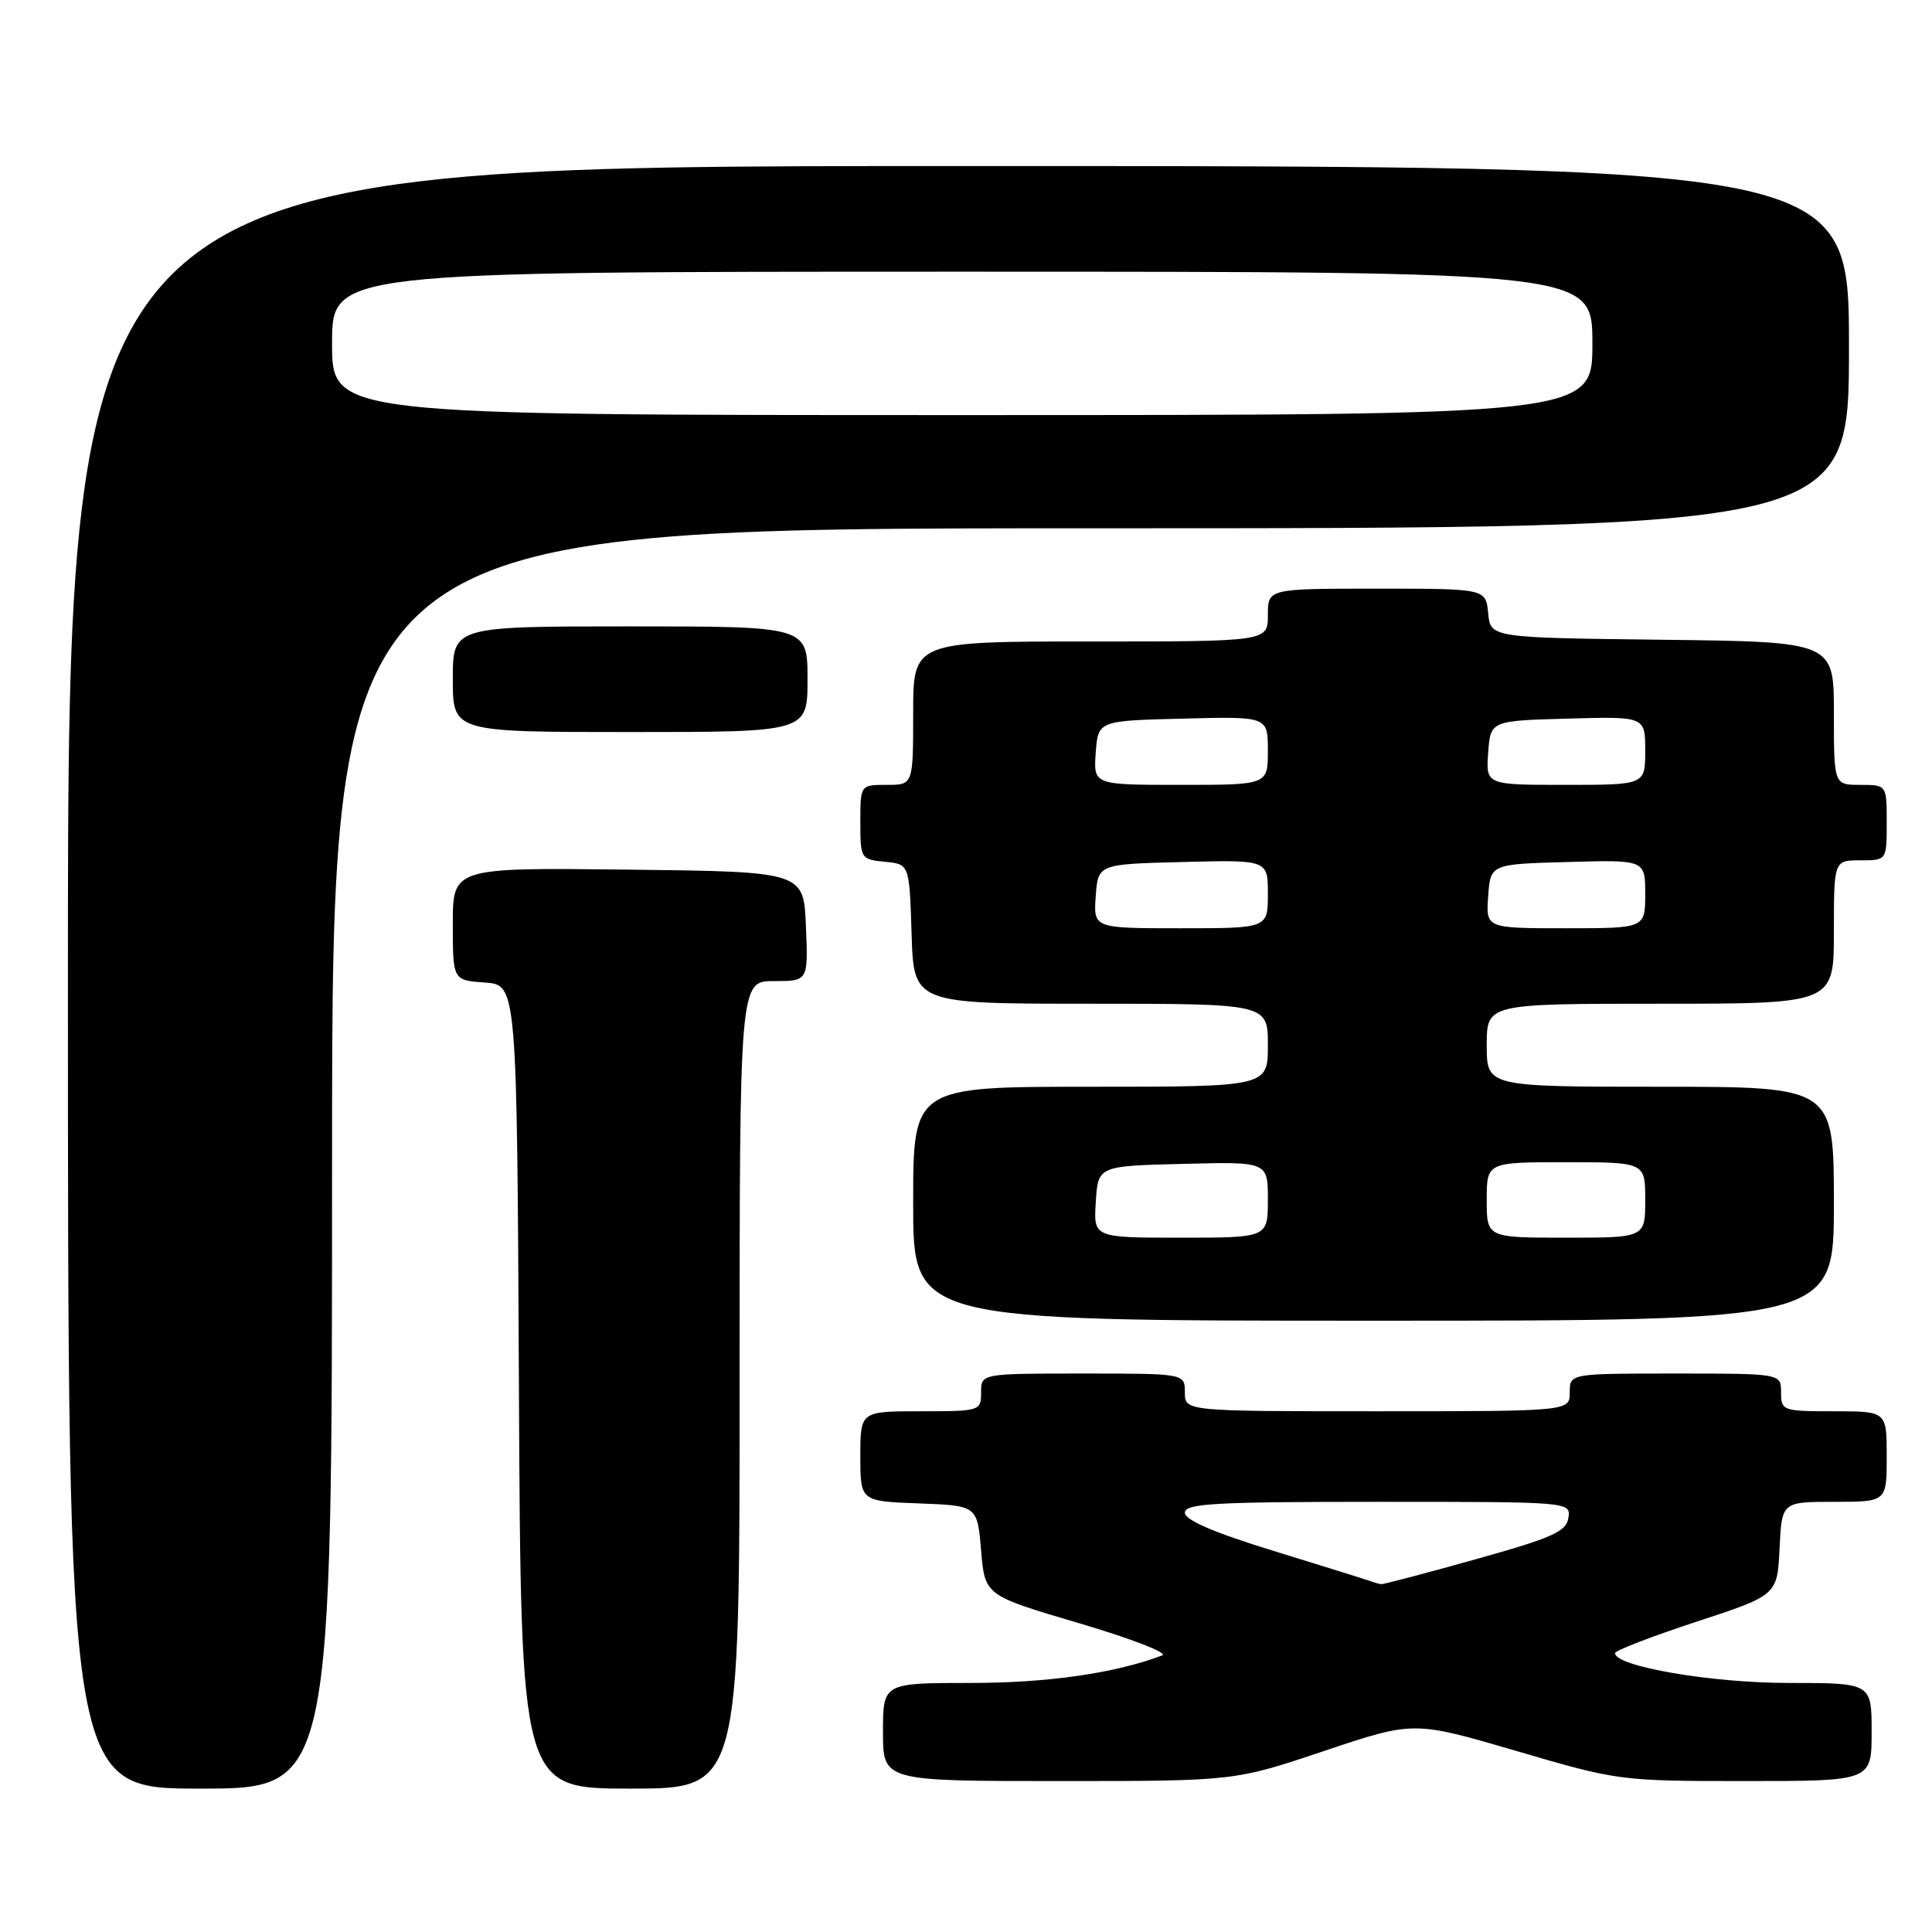 <?xml version="1.0" encoding="UTF-8" standalone="no"?>
<!DOCTYPE svg PUBLIC "-//W3C//DTD SVG 1.1//EN" "http://www.w3.org/Graphics/SVG/1.1/DTD/svg11.dtd" >
<svg xmlns="http://www.w3.org/2000/svg" xmlns:xlink="http://www.w3.org/1999/xlink" version="1.1" viewBox="0 0 256 256">
 <g >
 <path fill="currentColor"
d=" M 44.00 153.50 C 44.00 70.00 44.00 70.00 144.50 70.00 C 245.00 70.00 245.00 70.00 245.00 46.00 C 245.00 22.00 245.00 22.00 127.00 22.00 C 9.00 22.00 9.00 22.00 9.00 129.50 C 9.00 237.00 9.00 237.00 26.50 237.00 C 44.00 237.00 44.00 237.00 44.00 153.50 Z  M 98.00 183.50 C 98.00 130.00 98.00 130.00 102.54 130.00 C 107.09 130.00 107.09 130.00 106.79 122.75 C 106.50 115.50 106.50 115.50 83.25 115.23 C 60.00 114.96 60.00 114.96 60.00 122.42 C 60.00 129.89 60.00 129.89 64.25 130.19 C 68.50 130.50 68.50 130.50 68.76 183.75 C 69.02 237.00 69.02 237.00 83.51 237.00 C 98.00 237.00 98.00 237.00 98.00 183.50 Z  M 175.46 232.01 C 187.33 228.03 187.33 228.03 200.92 232.01 C 214.39 235.96 214.68 236.00 231.26 236.00 C 248.00 236.00 248.00 236.00 248.00 229.50 C 248.00 223.00 248.00 223.00 236.98 223.00 C 226.77 223.00 214.00 220.81 214.00 219.05 C 214.00 218.71 218.84 216.84 224.75 214.90 C 235.50 211.37 235.50 211.37 235.80 205.19 C 236.10 199.00 236.10 199.00 243.05 199.00 C 250.00 199.00 250.00 199.00 250.00 193.00 C 250.00 187.00 250.00 187.00 243.00 187.00 C 236.20 187.00 236.00 186.93 236.00 184.50 C 236.00 182.00 236.00 182.00 222.00 182.00 C 208.00 182.00 208.00 182.00 208.00 184.50 C 208.00 187.00 208.00 187.00 182.50 187.00 C 157.00 187.00 157.00 187.00 157.00 184.50 C 157.00 182.00 157.00 182.00 143.50 182.00 C 130.00 182.00 130.00 182.00 130.00 184.50 C 130.00 186.96 129.87 187.00 122.00 187.00 C 114.00 187.00 114.00 187.00 114.00 192.96 C 114.00 198.92 114.00 198.92 121.75 199.21 C 129.50 199.50 129.50 199.50 130.00 205.45 C 130.50 211.40 130.50 211.40 143.00 215.09 C 149.88 217.12 154.82 219.03 154.00 219.35 C 147.74 221.72 138.82 223.00 128.61 223.00 C 117.00 223.00 117.00 223.00 117.00 229.50 C 117.00 236.00 117.00 236.00 140.30 236.00 C 163.59 236.00 163.59 236.00 175.46 232.01 Z  M 243.00 159.50 C 243.00 144.00 243.00 144.00 220.00 144.00 C 197.00 144.00 197.00 144.00 197.00 138.50 C 197.00 133.00 197.00 133.00 220.00 133.00 C 243.00 133.00 243.00 133.00 243.00 123.50 C 243.00 114.00 243.00 114.00 246.50 114.00 C 250.00 114.00 250.00 114.00 250.00 109.00 C 250.00 104.00 250.00 104.00 246.50 104.00 C 243.00 104.00 243.00 104.00 243.00 94.52 C 243.00 85.04 243.00 85.04 220.25 84.77 C 197.50 84.50 197.50 84.50 197.19 81.25 C 196.87 78.00 196.87 78.00 182.44 78.00 C 168.00 78.00 168.00 78.00 168.00 81.50 C 168.00 85.00 168.00 85.00 144.50 85.00 C 121.00 85.00 121.00 85.00 121.00 94.50 C 121.00 104.00 121.00 104.00 117.50 104.00 C 114.00 104.00 114.00 104.00 114.00 108.94 C 114.00 113.78 114.06 113.88 117.25 114.19 C 120.50 114.50 120.50 114.50 120.79 123.75 C 121.08 133.00 121.08 133.00 144.54 133.00 C 168.00 133.00 168.00 133.00 168.00 138.50 C 168.00 144.00 168.00 144.00 144.50 144.00 C 121.00 144.00 121.00 144.00 121.00 159.50 C 121.00 175.00 121.00 175.00 182.00 175.00 C 243.00 175.00 243.00 175.00 243.00 159.50 Z  M 107.00 90.00 C 107.00 83.00 107.00 83.00 83.50 83.00 C 60.00 83.00 60.00 83.00 60.00 90.00 C 60.00 97.00 60.00 97.00 83.50 97.00 C 107.00 97.00 107.00 97.00 107.00 90.00 Z  M 44.00 45.50 C 44.00 36.00 44.00 36.00 127.50 36.00 C 211.00 36.00 211.00 36.00 211.00 45.50 C 211.00 55.00 211.00 55.00 127.50 55.00 C 44.00 55.00 44.00 55.00 44.00 45.50 Z  M 181.50 209.48 C 180.95 209.28 175.21 207.49 168.75 205.50 C 160.84 203.07 157.00 201.42 157.00 200.44 C 157.00 199.22 160.94 199.00 182.57 199.00 C 208.11 199.00 208.14 199.00 207.82 201.13 C 207.55 202.95 205.69 203.77 195.50 206.62 C 188.90 208.47 183.28 209.95 183.00 209.91 C 182.72 209.87 182.05 209.68 181.50 209.48 Z  M 145.20 159.25 C 145.50 154.50 145.50 154.50 156.75 154.22 C 168.00 153.93 168.00 153.93 168.00 158.97 C 168.00 164.00 168.00 164.00 156.45 164.00 C 144.89 164.00 144.89 164.00 145.20 159.25 Z  M 197.00 159.00 C 197.00 154.00 197.00 154.00 207.50 154.00 C 218.00 154.00 218.00 154.00 218.00 159.00 C 218.00 164.00 218.00 164.00 207.50 164.00 C 197.00 164.00 197.00 164.00 197.00 159.00 Z  M 145.19 118.75 C 145.50 114.50 145.50 114.50 156.75 114.22 C 168.00 113.93 168.00 113.93 168.00 118.47 C 168.00 123.00 168.00 123.00 156.44 123.00 C 144.89 123.00 144.89 123.00 145.19 118.75 Z  M 197.19 118.75 C 197.50 114.50 197.50 114.50 207.75 114.22 C 218.00 113.93 218.00 113.93 218.00 118.47 C 218.00 123.00 218.00 123.00 207.44 123.00 C 196.89 123.00 196.89 123.00 197.19 118.75 Z  M 145.19 99.75 C 145.50 95.50 145.50 95.50 156.75 95.22 C 168.00 94.93 168.00 94.93 168.00 99.47 C 168.00 104.00 168.00 104.00 156.44 104.00 C 144.89 104.00 144.89 104.00 145.19 99.75 Z  M 197.19 99.75 C 197.50 95.50 197.50 95.50 207.75 95.22 C 218.00 94.93 218.00 94.93 218.00 99.47 C 218.00 104.00 218.00 104.00 207.44 104.00 C 196.89 104.00 196.89 104.00 197.19 99.75 Z "/>
</g>
</svg>
